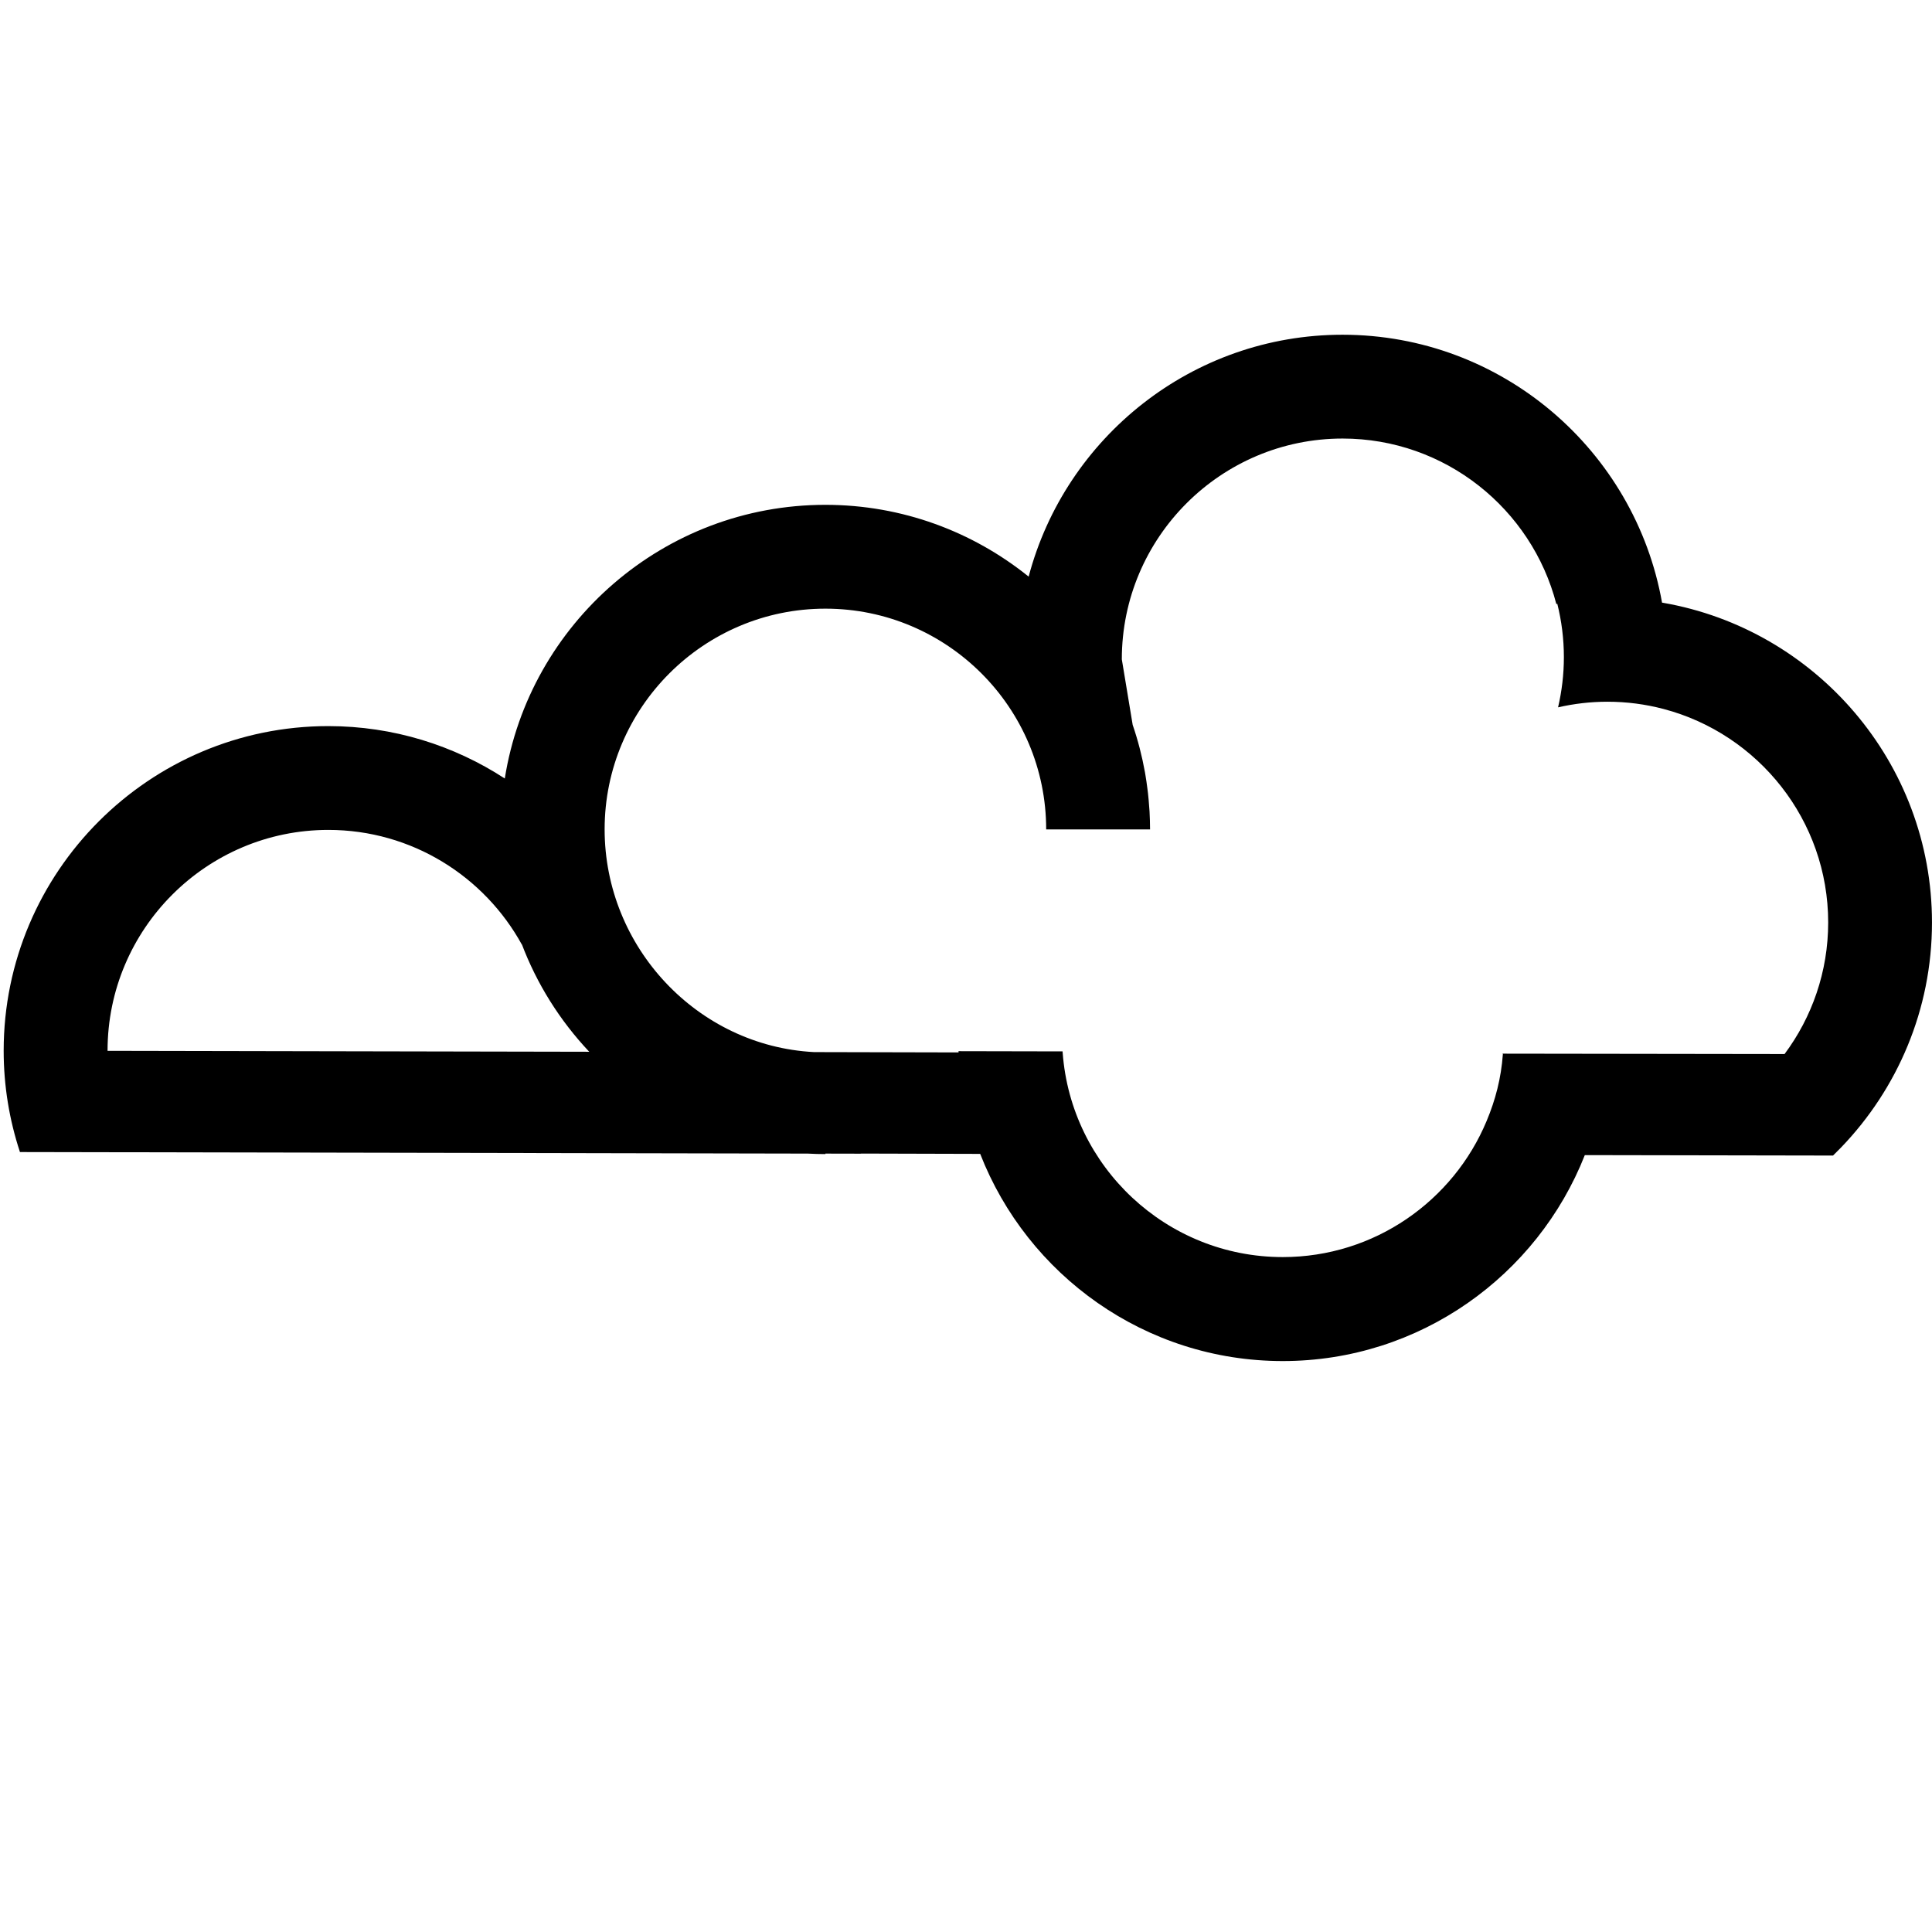 <svg xmlns:x="http://ns.adobe.com/Extensibility/1.0/" xmlns:i="http://ns.adobe.com/AdobeIllustrator/10.0/" xmlns:graph="http://ns.adobe.com/Graphs/1.0/" xmlns="http://www.w3.org/2000/svg" xmlns:xlink="http://www.w3.org/1999/xlink" version="1.1" id="Calque_1" x="0px" y="0px" width="100px" height="100px" viewBox="0 0 100 100" enable-background="new 0 0 100 100" xml:space="preserve">
<path fill="#000000" d="M1.028,59.63h0.006l5.819,0.011l20.26,0.039l5.818,0.012l7.969,0.016l0.915,0.002  c0.3,0.016,0.604,0.025,0.908,0.025V59.71l1.822,0.004c0.014-0.002,0.029-0.004,0.044-0.006l6.146,0.017  c2.443,6.268,8.539,10.723,15.66,10.723c7.097,0,13.178-4.426,15.635-10.66l1.146,0.002l11.702,0.021l0.427-0.429  c2.903-3.021,4.694-7.12,4.694-11.632c0-8.281-6.026-15.179-13.922-16.55c-0.017-0.003-0.033-0.004-0.05-0.007  c-1.396-7.869-8.276-13.867-16.539-13.867c-7.784,0-14.346,5.323-16.245,12.52c-2.882-2.322-6.541-3.716-10.521-3.716  c-8.367,0-15.324,6.149-16.594,14.165c-2.631-1.712-5.768-2.712-9.136-2.712c-9.264,0-16.802,7.538-16.802,16.802  c0,1.824,0.296,3.582,0.837,5.227L1.028,59.63L1.028,59.63z M42.724,31.504c6.301,0,11.426,5.125,11.426,11.427h5.377  c0-0.313-0.012-0.624-0.027-0.933c-0.006-0.089-0.016-0.177-0.021-0.266c-0.016-0.224-0.033-0.448-0.059-0.67  c-0.01-0.083-0.021-0.164-0.031-0.246c-0.031-0.243-0.065-0.485-0.106-0.724c-0.007-0.042-0.015-0.083-0.021-0.124  c-0.152-0.84-0.363-1.658-0.635-2.45l-0.562-3.392c0-6.301,5.125-11.427,11.427-11.427c5.312,0,9.788,3.644,11.063,8.563  c0.016-0.003,0.033-0.005,0.051-0.007c0.221,0.884,0.34,1.808,0.34,2.76c0,0.893-0.106,1.762-0.301,2.597  c0.82-0.188,1.676-0.291,2.555-0.291c1.004,0,1.977,0.131,2.904,0.375c4.899,1.288,8.522,5.754,8.522,11.051  c0,2.549-0.84,4.905-2.257,6.81l-14.596-0.02c0.004,0.012,0.011,0.023,0.015,0.033c-0.093,1.246-0.381,2.354-0.843,3.457  c-1.723,4.129-5.803,7.039-10.549,7.039c-6.019,0-10.959-4.674-11.393-10.582c0,0,0,0,0-0.002l0,0  c-0.002-0.021-0.005-0.041-0.006-0.062l-5.385-0.011c0.001,0.021,0.003,0.043,0.004,0.064l-7.484-0.017  c-6.028-0.313-10.837-5.427-10.837-11.53C31.296,36.63,36.422,31.504,42.724,31.504z M16.994,42.956  c4.318,0,8.083,2.408,10.025,5.95c-0.009-0.027-0.018-0.053-0.027-0.08c0.791,2.104,1.993,4.006,3.507,5.613h-0.047l-2.032-0.004  L5.567,54.391c0-0.002,0-0.004,0-0.008C5.567,48.082,10.693,42.956,16.994,42.956z M26.771,48.195c0.007,0.02,0.014,0.04,0.021,0.06  C26.784,48.235,26.777,48.215,26.771,48.195z"/>
</svg>
